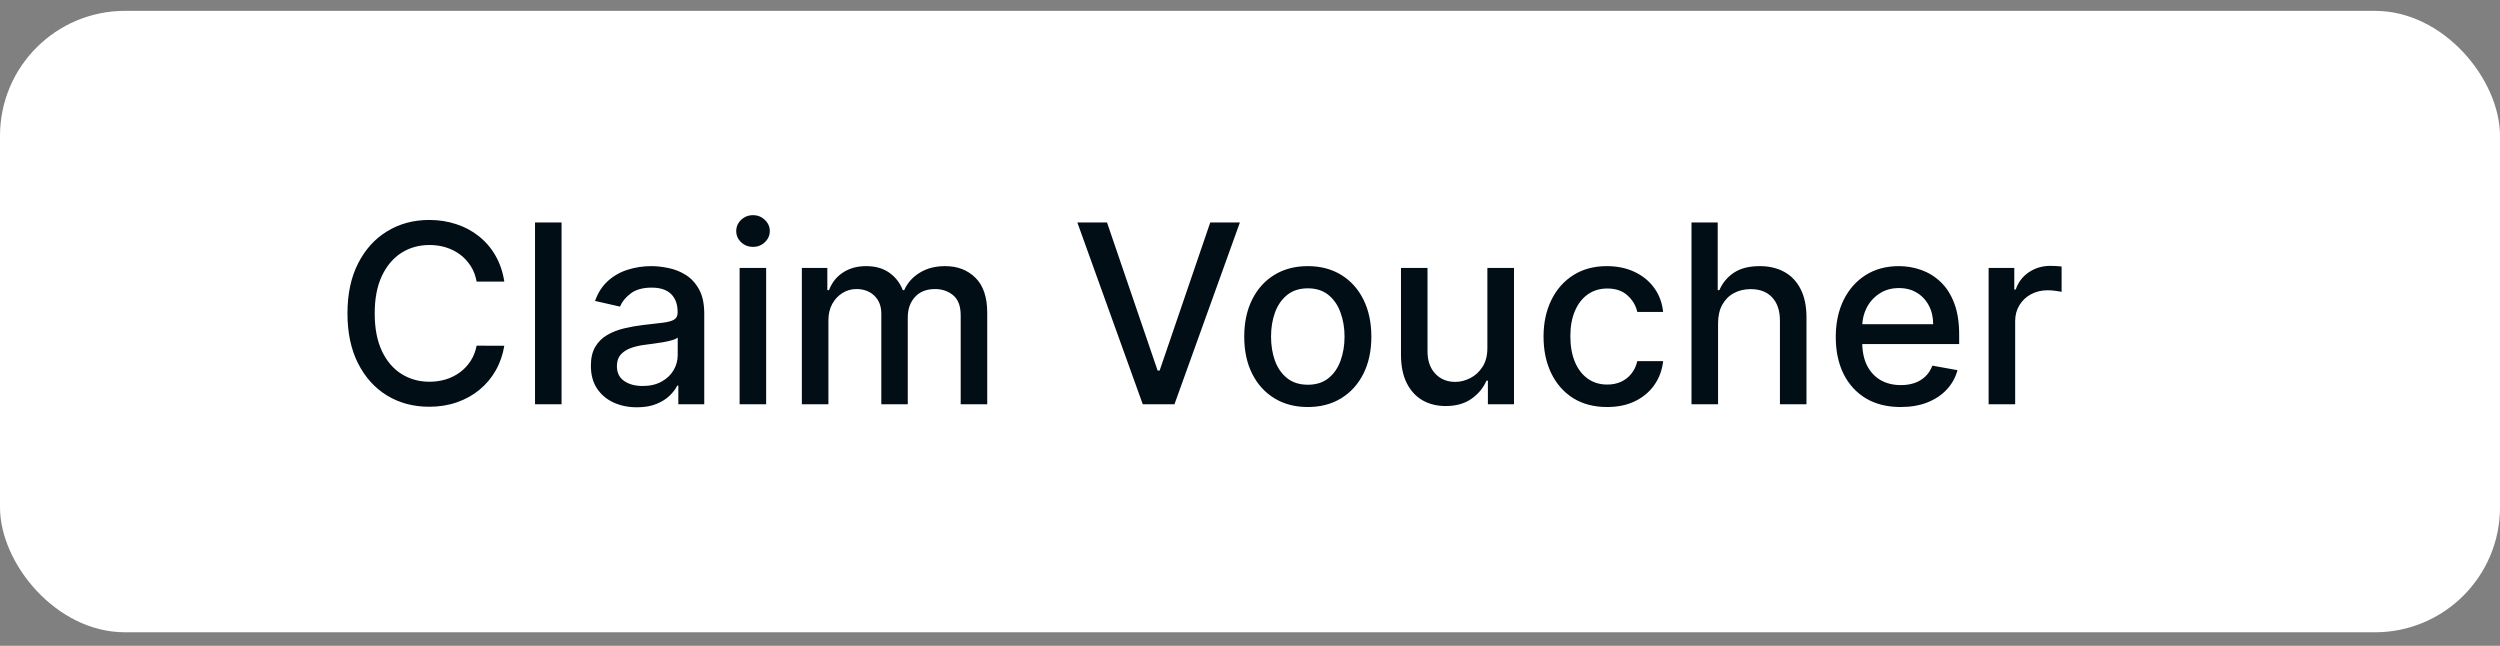 <svg width="120" height="31" viewBox="0 0 120 31" fill="none" xmlns="http://www.w3.org/2000/svg">
<rect x="0" y="0" width="120" height="31" fill="#808080" stroke="none"/>
<rect y="0.521" width="120" height="29.828" rx="6" fill="white"/>
<path d="M24.207 13.516H22.878C22.827 13.232 22.732 12.982 22.592 12.766C22.453 12.55 22.283 12.367 22.081 12.216C21.879 12.065 21.653 11.952 21.403 11.875C21.156 11.798 20.893 11.76 20.615 11.76C20.112 11.76 19.662 11.886 19.264 12.139C18.869 12.392 18.557 12.763 18.327 13.252C18.099 13.74 17.986 14.337 17.986 15.041C17.986 15.752 18.099 16.351 18.327 16.84C18.557 17.328 18.871 17.698 19.268 17.948C19.666 18.198 20.114 18.323 20.611 18.323C20.886 18.323 21.148 18.286 21.395 18.212C21.645 18.135 21.871 18.023 22.072 17.875C22.274 17.727 22.445 17.547 22.584 17.334C22.726 17.118 22.824 16.871 22.878 16.592L24.207 16.597C24.136 17.026 23.999 17.421 23.794 17.781C23.592 18.139 23.332 18.449 23.014 18.71C22.699 18.969 22.338 19.169 21.932 19.311C21.526 19.453 21.082 19.524 20.602 19.524C19.847 19.524 19.173 19.345 18.582 18.987C17.991 18.627 17.526 18.111 17.185 17.44C16.847 16.77 16.678 15.97 16.678 15.041C16.678 14.11 16.848 13.31 17.189 12.642C17.53 11.972 17.996 11.457 18.587 11.1C19.178 10.739 19.849 10.558 20.602 10.558C21.065 10.558 21.497 10.625 21.898 10.759C22.301 10.889 22.663 11.082 22.984 11.338C23.305 11.591 23.571 11.901 23.781 12.267C23.991 12.631 24.134 13.047 24.207 13.516ZM26.955 10.678V19.405H25.681V10.678H26.955ZM30.574 19.55C30.159 19.55 29.784 19.473 29.449 19.32C29.114 19.163 28.848 18.938 28.652 18.642C28.459 18.347 28.362 17.985 28.362 17.555C28.362 17.186 28.433 16.882 28.575 16.643C28.717 16.405 28.909 16.216 29.151 16.077C29.392 15.938 29.662 15.832 29.96 15.761C30.259 15.69 30.562 15.636 30.872 15.6C31.264 15.554 31.582 15.517 31.827 15.489C32.071 15.457 32.249 15.408 32.359 15.34C32.47 15.271 32.526 15.161 32.526 15.007V14.977C32.526 14.605 32.42 14.317 32.21 14.112C32.003 13.908 31.693 13.806 31.281 13.806C30.852 13.806 30.514 13.901 30.267 14.091C30.023 14.278 29.854 14.487 29.76 14.717L28.562 14.445C28.704 14.047 28.912 13.726 29.185 13.482C29.46 13.235 29.777 13.056 30.135 12.945C30.493 12.831 30.869 12.774 31.264 12.774C31.526 12.774 31.803 12.806 32.095 12.868C32.391 12.928 32.666 13.038 32.922 13.2C33.18 13.362 33.392 13.594 33.557 13.895C33.722 14.193 33.804 14.581 33.804 15.058V19.405H32.56V18.51H32.508C32.426 18.675 32.303 18.837 32.138 18.996C31.973 19.155 31.761 19.287 31.503 19.392C31.244 19.497 30.935 19.55 30.574 19.55ZM30.851 18.527C31.203 18.527 31.504 18.457 31.754 18.318C32.007 18.179 32.199 17.997 32.33 17.773C32.463 17.546 32.53 17.303 32.53 17.044V16.2C32.484 16.246 32.396 16.288 32.266 16.328C32.138 16.365 31.991 16.398 31.827 16.426C31.662 16.452 31.501 16.476 31.345 16.499C31.189 16.518 31.058 16.536 30.953 16.55C30.706 16.581 30.48 16.634 30.276 16.707C30.074 16.781 29.912 16.888 29.79 17.027C29.671 17.163 29.611 17.345 29.611 17.573C29.611 17.888 29.727 18.127 29.96 18.288C30.193 18.448 30.49 18.527 30.851 18.527ZM35.501 19.405V12.86H36.775V19.405H35.501ZM36.145 11.85C35.923 11.85 35.733 11.776 35.574 11.628C35.417 11.477 35.339 11.298 35.339 11.091C35.339 10.881 35.417 10.702 35.574 10.554C35.733 10.403 35.923 10.328 36.145 10.328C36.366 10.328 36.555 10.403 36.711 10.554C36.87 10.702 36.95 10.881 36.95 11.091C36.95 11.298 36.87 11.477 36.711 11.628C36.555 11.776 36.366 11.85 36.145 11.85ZM38.489 19.405V12.86H39.712V13.925H39.793C39.93 13.564 40.153 13.283 40.462 13.081C40.772 12.877 41.143 12.774 41.575 12.774C42.012 12.774 42.379 12.877 42.674 13.081C42.972 13.286 43.193 13.567 43.334 13.925H43.403C43.559 13.575 43.807 13.297 44.148 13.09C44.489 12.879 44.896 12.774 45.367 12.774C45.961 12.774 46.445 12.96 46.82 13.332C47.198 13.705 47.387 14.266 47.387 15.016V19.405H46.113V15.135C46.113 14.692 45.992 14.371 45.751 14.172C45.509 13.973 45.221 13.874 44.886 13.874C44.471 13.874 44.148 14.002 43.918 14.257C43.688 14.51 43.573 14.835 43.573 15.233V19.405H42.303V15.054C42.303 14.699 42.193 14.413 41.971 14.197C41.749 13.982 41.461 13.874 41.106 13.874C40.864 13.874 40.641 13.938 40.437 14.065C40.235 14.19 40.072 14.365 39.947 14.59C39.825 14.814 39.764 15.074 39.764 15.369V19.405H38.489ZM53.136 10.678L55.565 17.786H55.663L58.092 10.678H59.515L56.374 19.405H54.853L51.712 10.678H53.136ZM62.774 19.537C62.16 19.537 61.625 19.396 61.167 19.115C60.71 18.834 60.355 18.44 60.102 17.935C59.849 17.429 59.723 16.838 59.723 16.162C59.723 15.483 59.849 14.889 60.102 14.381C60.355 13.872 60.71 13.477 61.167 13.196C61.625 12.915 62.16 12.774 62.774 12.774C63.387 12.774 63.923 12.915 64.38 13.196C64.838 13.477 65.193 13.872 65.446 14.381C65.698 14.889 65.825 15.483 65.825 16.162C65.825 16.838 65.698 17.429 65.446 17.935C65.193 18.44 64.838 18.834 64.38 19.115C63.923 19.396 63.387 19.537 62.774 19.537ZM62.778 18.467C63.176 18.467 63.505 18.362 63.767 18.152C64.028 17.942 64.221 17.662 64.346 17.313C64.474 16.963 64.538 16.578 64.538 16.158C64.538 15.74 64.474 15.357 64.346 15.007C64.221 14.655 64.028 14.372 63.767 14.159C63.505 13.946 63.176 13.84 62.778 13.84C62.377 13.84 62.045 13.946 61.781 14.159C61.52 14.372 61.325 14.655 61.197 15.007C61.072 15.357 61.01 15.74 61.01 16.158C61.01 16.578 61.072 16.963 61.197 17.313C61.325 17.662 61.52 17.942 61.781 18.152C62.045 18.362 62.377 18.467 62.778 18.467ZM71.394 16.69V12.86H72.672V19.405H71.419V18.271H71.351C71.2 18.621 70.959 18.912 70.626 19.145C70.297 19.375 69.886 19.49 69.395 19.49C68.974 19.49 68.602 19.398 68.278 19.213C67.957 19.026 67.704 18.749 67.52 18.382C67.338 18.016 67.247 17.563 67.247 17.023V12.86H68.521V16.869C68.521 17.315 68.645 17.671 68.892 17.935C69.139 18.199 69.46 18.331 69.855 18.331C70.094 18.331 70.331 18.271 70.567 18.152C70.805 18.033 71.003 17.852 71.159 17.611C71.318 17.369 71.396 17.063 71.394 16.69ZM77.141 19.537C76.507 19.537 75.962 19.393 75.505 19.107C75.05 18.817 74.701 18.418 74.456 17.909C74.212 17.401 74.09 16.818 74.09 16.162C74.09 15.497 74.215 14.911 74.465 14.402C74.715 13.891 75.067 13.492 75.522 13.205C75.976 12.918 76.512 12.774 77.128 12.774C77.625 12.774 78.069 12.867 78.458 13.051C78.847 13.233 79.161 13.489 79.4 13.818C79.641 14.148 79.784 14.533 79.83 14.973H78.59C78.522 14.666 78.365 14.402 78.121 14.181C77.88 13.959 77.556 13.848 77.15 13.848C76.794 13.848 76.483 13.942 76.216 14.129C75.952 14.314 75.746 14.578 75.598 14.922C75.451 15.263 75.377 15.666 75.377 16.132C75.377 16.61 75.449 17.021 75.594 17.368C75.739 17.715 75.944 17.983 76.208 18.173C76.475 18.364 76.789 18.459 77.15 18.459C77.391 18.459 77.61 18.415 77.806 18.327C78.005 18.236 78.171 18.107 78.304 17.939C78.441 17.771 78.536 17.57 78.59 17.334H79.83C79.784 17.757 79.647 18.135 79.416 18.467C79.186 18.8 78.878 19.061 78.492 19.252C78.108 19.442 77.658 19.537 77.141 19.537ZM82.467 15.518V19.405H81.192V10.678H82.45V13.925H82.531C82.684 13.572 82.918 13.293 83.234 13.085C83.549 12.878 83.961 12.774 84.469 12.774C84.918 12.774 85.31 12.867 85.646 13.051C85.984 13.236 86.245 13.511 86.43 13.878C86.617 14.242 86.711 14.696 86.711 15.242V19.405H85.437V15.395C85.437 14.915 85.313 14.543 85.066 14.278C84.819 14.011 84.475 13.878 84.035 13.878C83.734 13.878 83.464 13.942 83.225 14.07C82.989 14.197 82.803 14.385 82.667 14.632C82.533 14.877 82.467 15.172 82.467 15.518ZM91.232 19.537C90.587 19.537 90.032 19.399 89.566 19.124C89.103 18.845 88.745 18.455 88.492 17.952C88.242 17.446 88.117 16.854 88.117 16.175C88.117 15.504 88.242 14.913 88.492 14.402C88.745 13.891 89.097 13.492 89.549 13.205C90.004 12.918 90.535 12.774 91.143 12.774C91.512 12.774 91.87 12.835 92.217 12.957C92.563 13.08 92.874 13.271 93.15 13.533C93.425 13.794 93.643 14.134 93.802 14.551C93.961 14.966 94.04 15.47 94.04 16.064V16.516H88.837V15.561H92.792C92.792 15.226 92.724 14.929 92.587 14.671C92.451 14.409 92.259 14.203 92.012 14.053C91.768 13.902 91.481 13.827 91.151 13.827C90.793 13.827 90.481 13.915 90.214 14.091C89.95 14.264 89.745 14.492 89.6 14.773C89.458 15.051 89.387 15.354 89.387 15.681V16.426C89.387 16.864 89.464 17.236 89.617 17.543C89.773 17.849 89.991 18.084 90.269 18.246C90.548 18.405 90.873 18.485 91.245 18.485C91.487 18.485 91.707 18.45 91.906 18.382C92.104 18.311 92.276 18.206 92.421 18.067C92.566 17.928 92.677 17.756 92.754 17.551L93.96 17.768C93.863 18.124 93.69 18.435 93.44 18.702C93.192 18.966 92.881 19.172 92.506 19.32C92.134 19.465 91.71 19.537 91.232 19.537ZM95.454 19.405V12.86H96.686V13.899H96.754C96.873 13.547 97.084 13.27 97.385 13.068C97.689 12.864 98.032 12.761 98.416 12.761C98.495 12.761 98.589 12.764 98.697 12.77C98.808 12.776 98.894 12.783 98.957 12.791V14.01C98.906 13.996 98.815 13.98 98.684 13.963C98.554 13.943 98.423 13.933 98.292 13.933C97.991 13.933 97.723 13.997 97.487 14.125C97.254 14.25 97.069 14.425 96.933 14.649C96.796 14.871 96.728 15.124 96.728 15.408V19.405H95.454Z" fill="#010E16"/>
</svg>

